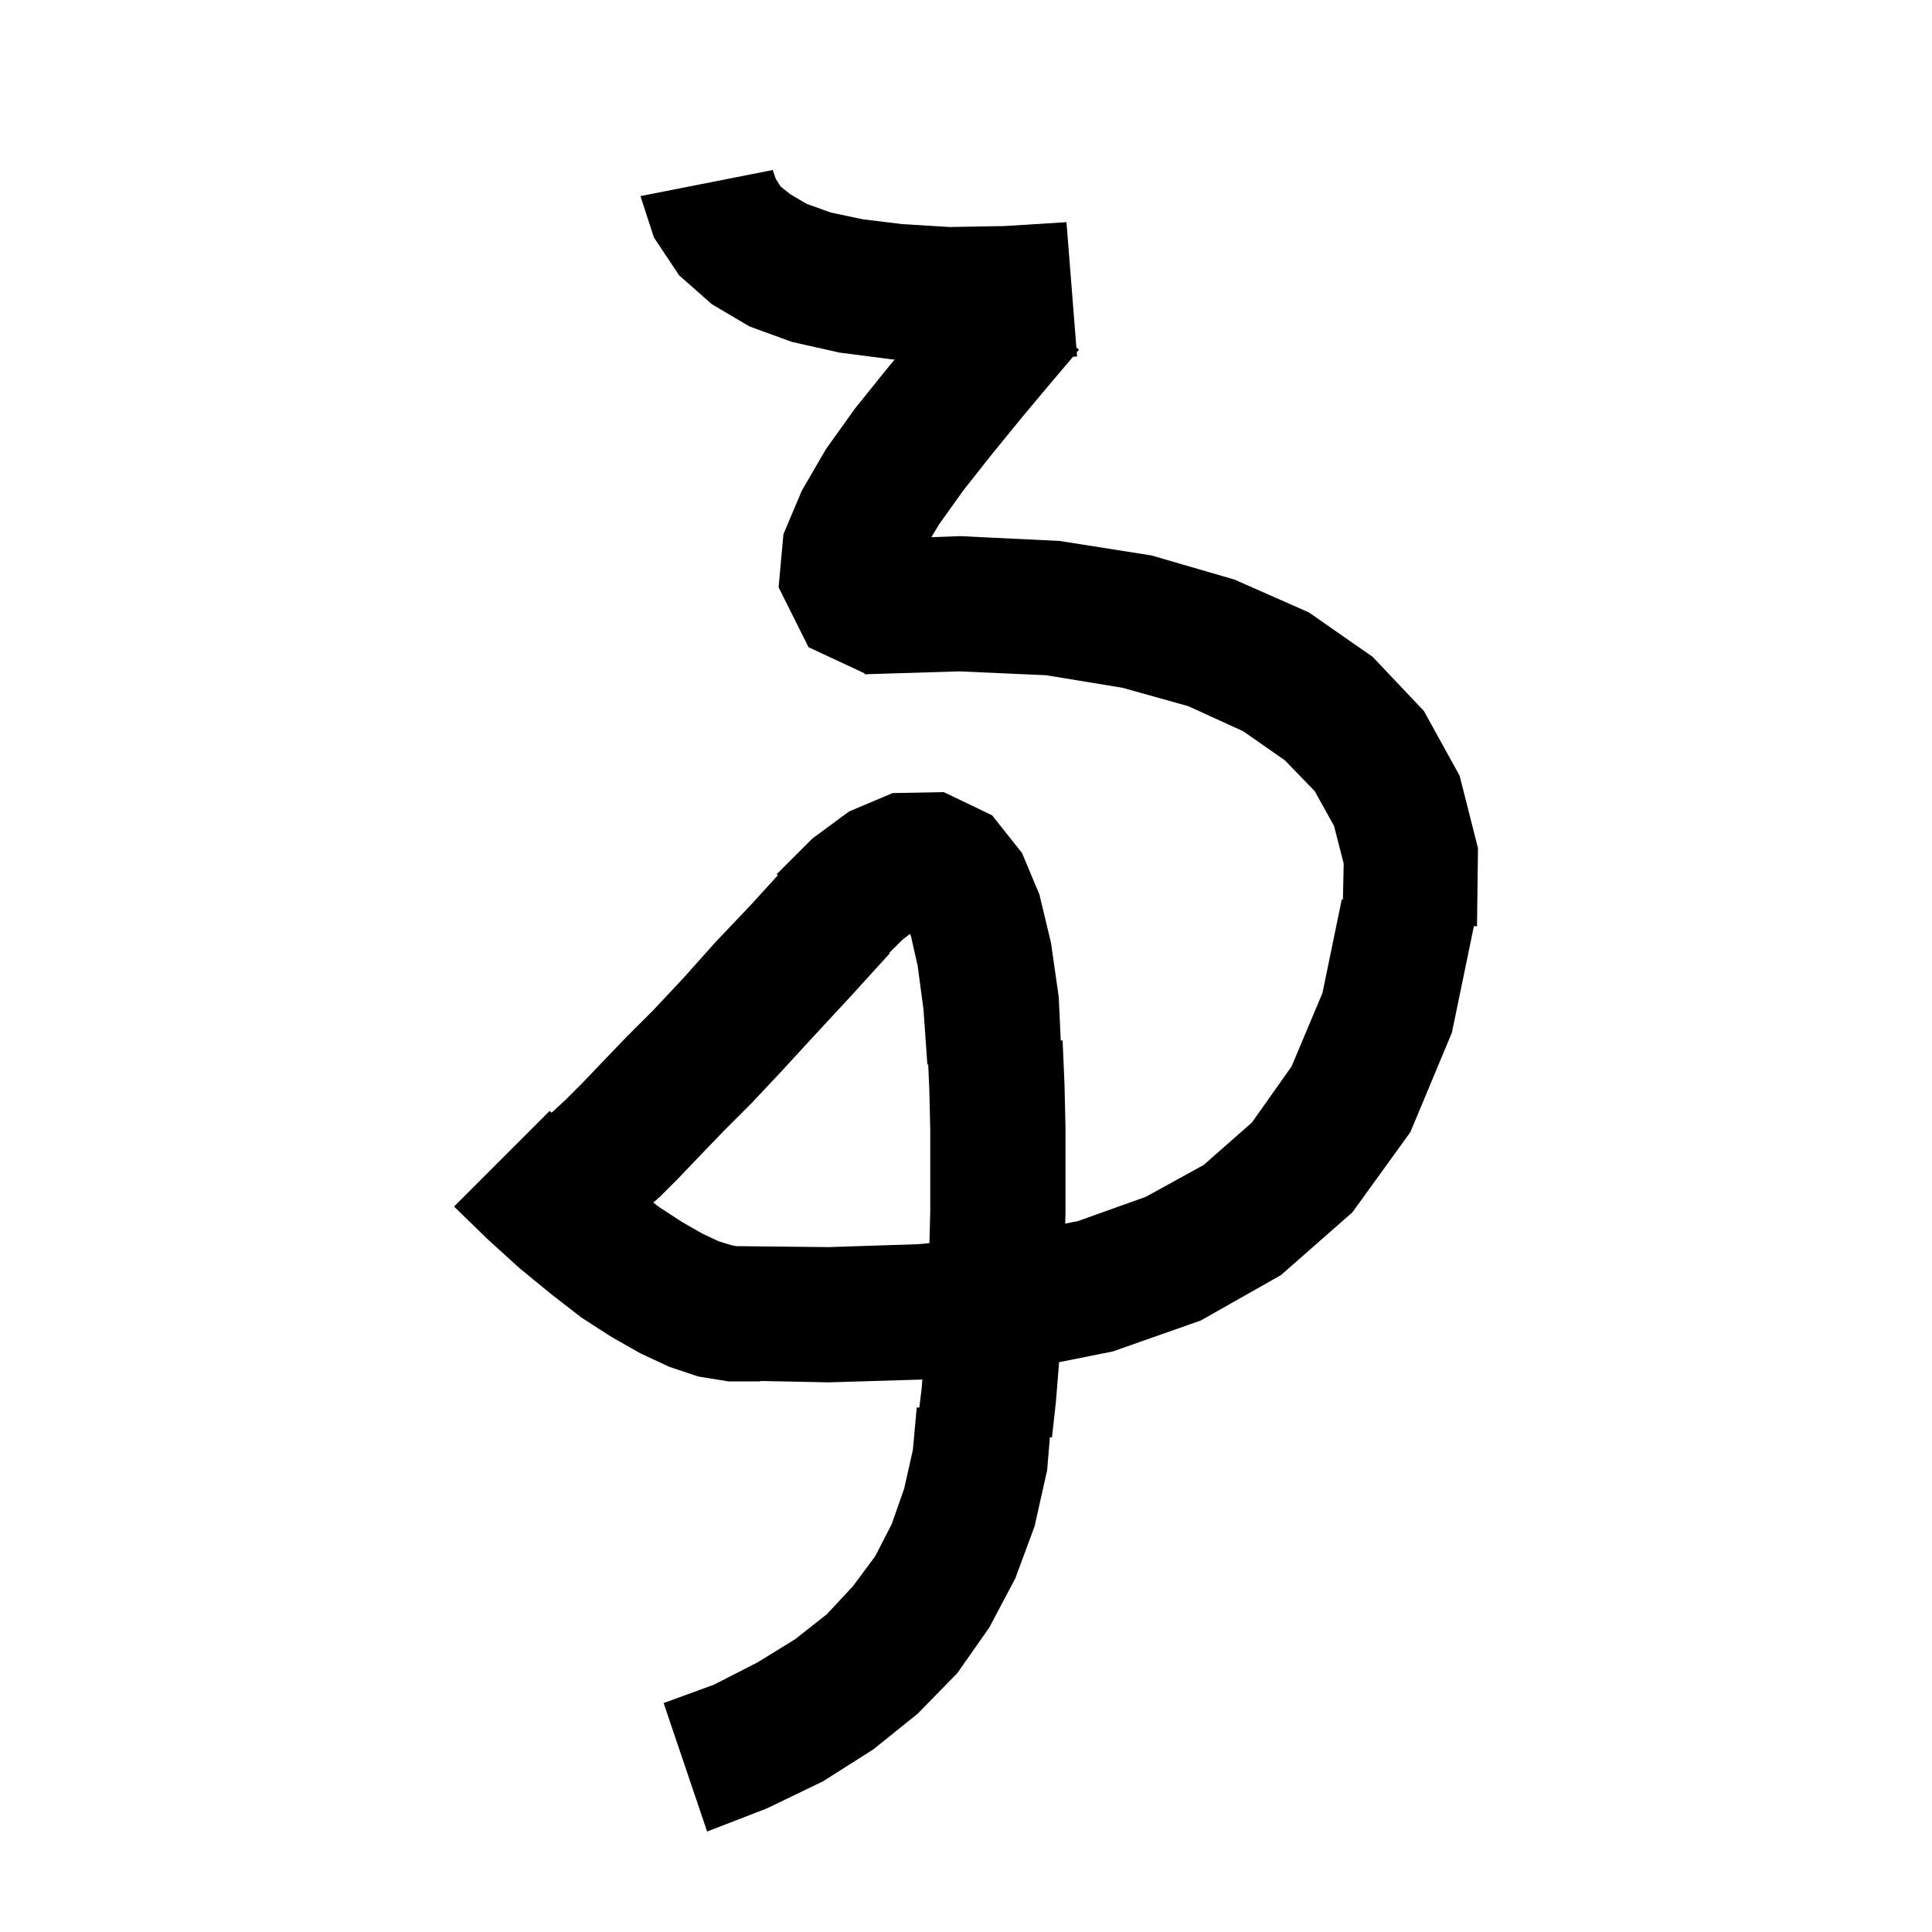 <svg xmlns="http://www.w3.org/2000/svg" xmlns:xlink="http://www.w3.org/1999/xlink" version="1.1" baseProfile="full" viewBox="0 0 200 200" width="200" height="200">
<g fill="black">
<path d="M 80.3 18.5 L 80.8 19.3 L 81.8 20.1 L 83.5 21.1 L 86.0 22.0 L 89.3 22.7 L 93.4 23.2 L 98.3 23.5 L 104.0 23.4 L 110.4 23.0 L 111.427 35.975 L 111.7 36.2 L 111.466 36.475 L 111.5 36.9 L 111.08 36.93 L 108.9 39.5 L 105.8 43.2 L 102.7 47.0 L 99.7 50.8 L 97.2 54.3 L 96.415 55.609 L 99.4 55.5 L 109.7 56.0 L 119.2 57.5 L 127.8 60.0 L 135.5 63.4 L 142.1 68.0 L 147.4 73.6 L 151.1 80.3 L 153.0 87.8 L 152.9 95.9 L 152.582 95.856 L 150.3 106.9 L 146.0 117.2 L 140.0 125.5 L 132.6 132.0 L 124.3 136.7 L 115.2 139.9 L 109.638 141.012 L 109.6 141.5 L 109.3 145.2 L 108.9 148.8 L 108.686 148.774 L 108.4 152.2 L 107.1 158.0 L 105.1 163.4 L 102.4 168.5 L 99.1 173.2 L 95.0 177.4 L 90.4 181.1 L 85.2 184.4 L 79.4 187.2 L 73.2 189.6 L 68.7 176.3 L 73.9 174.4 L 78.4 172.1 L 82.3 169.7 L 85.6 167.1 L 88.3 164.2 L 90.6 161.1 L 92.3 157.8 L 93.6 154.1 L 94.5 150.1 L 94.9 145.7 L 95.169 145.71 L 95.4 143.8 L 95.487 142.809 L 85.8 143.1 L 78.696 142.959 L 78.7 143.0 L 75.4 143.0 L 72.3 142.5 L 69.3 141.5 L 66.3 140.1 L 63.3 138.4 L 60.2 136.4 L 57.1 134.0 L 53.8 131.3 L 50.5 128.3 L 47.0 124.9 L 56.9 115.0 L 57.092 115.186 L 57.2 115.1 L 58.6 113.8 L 60.3 112.1 L 62.4 109.9 L 64.8 107.4 L 67.6 104.6 L 70.7 101.3 L 74.0 97.6 L 77.8 93.6 L 80.52 90.608 L 80.4 90.5 L 84.1 86.8 L 87.9 84.0 L 92.4 82.1 L 97.7 82.0 L 102.7 84.4 L 105.8 88.3 L 107.6 92.6 L 108.8 97.6 L 109.6 103.2 L 109.808 107.707 L 110.0 107.7 L 110.2 112.3 L 110.3 116.8 L 110.3 125.5 L 110.271 126.669 L 111.6 126.4 L 118.6 123.9 L 124.6 120.6 L 129.6 116.2 L 133.7 110.4 L 136.9 102.8 L 138.9 93.1 L 139.019 93.115 L 139.1 89.4 L 138.1 85.5 L 136.1 81.9 L 133.0 78.7 L 128.7 75.7 L 123.0 73.1 L 116.2 71.2 L 108.3 69.9 L 99.3 69.5 L 89.701 69.794 L 89.7 69.8 L 89.688 69.794 L 89.5 69.8 L 89.492 69.703 L 83.7 67.0 L 80.6 60.8 L 81.1 55.3 L 83.0 50.8 L 85.5 46.5 L 88.5 42.3 L 91.8 38.2 L 92.612 37.216 L 92.3 37.2 L 86.9 36.5 L 82.0 35.4 L 77.6 33.8 L 73.7 31.5 L 70.3 28.5 L 67.7 24.6 L 66.3 20.3 L 80.0 17.6 Z M 93.4 97.3 L 92.048 98.652 L 92.1 98.7 L 88.1 103.1 L 84.3 107.2 L 80.9 110.9 L 77.8 114.2 L 74.9 117.1 L 72.4 119.7 L 70.2 122.0 L 68.3 123.9 L 67.63 124.491 L 68.3 125.0 L 70.6 126.5 L 72.7 127.7 L 74.4 128.5 L 75.7 128.9 L 76.2 129.0 L 85.8 129.1 L 95.0 128.8 L 96.215 128.688 L 96.3 125.3 L 96.3 117.0 L 96.2 112.7 L 96.089 110.197 L 96.0 110.2 L 95.6 104.5 L 95.0 100.0 L 94.3 96.9 L 94.206 96.673 Z " />
</g>
</svg>
